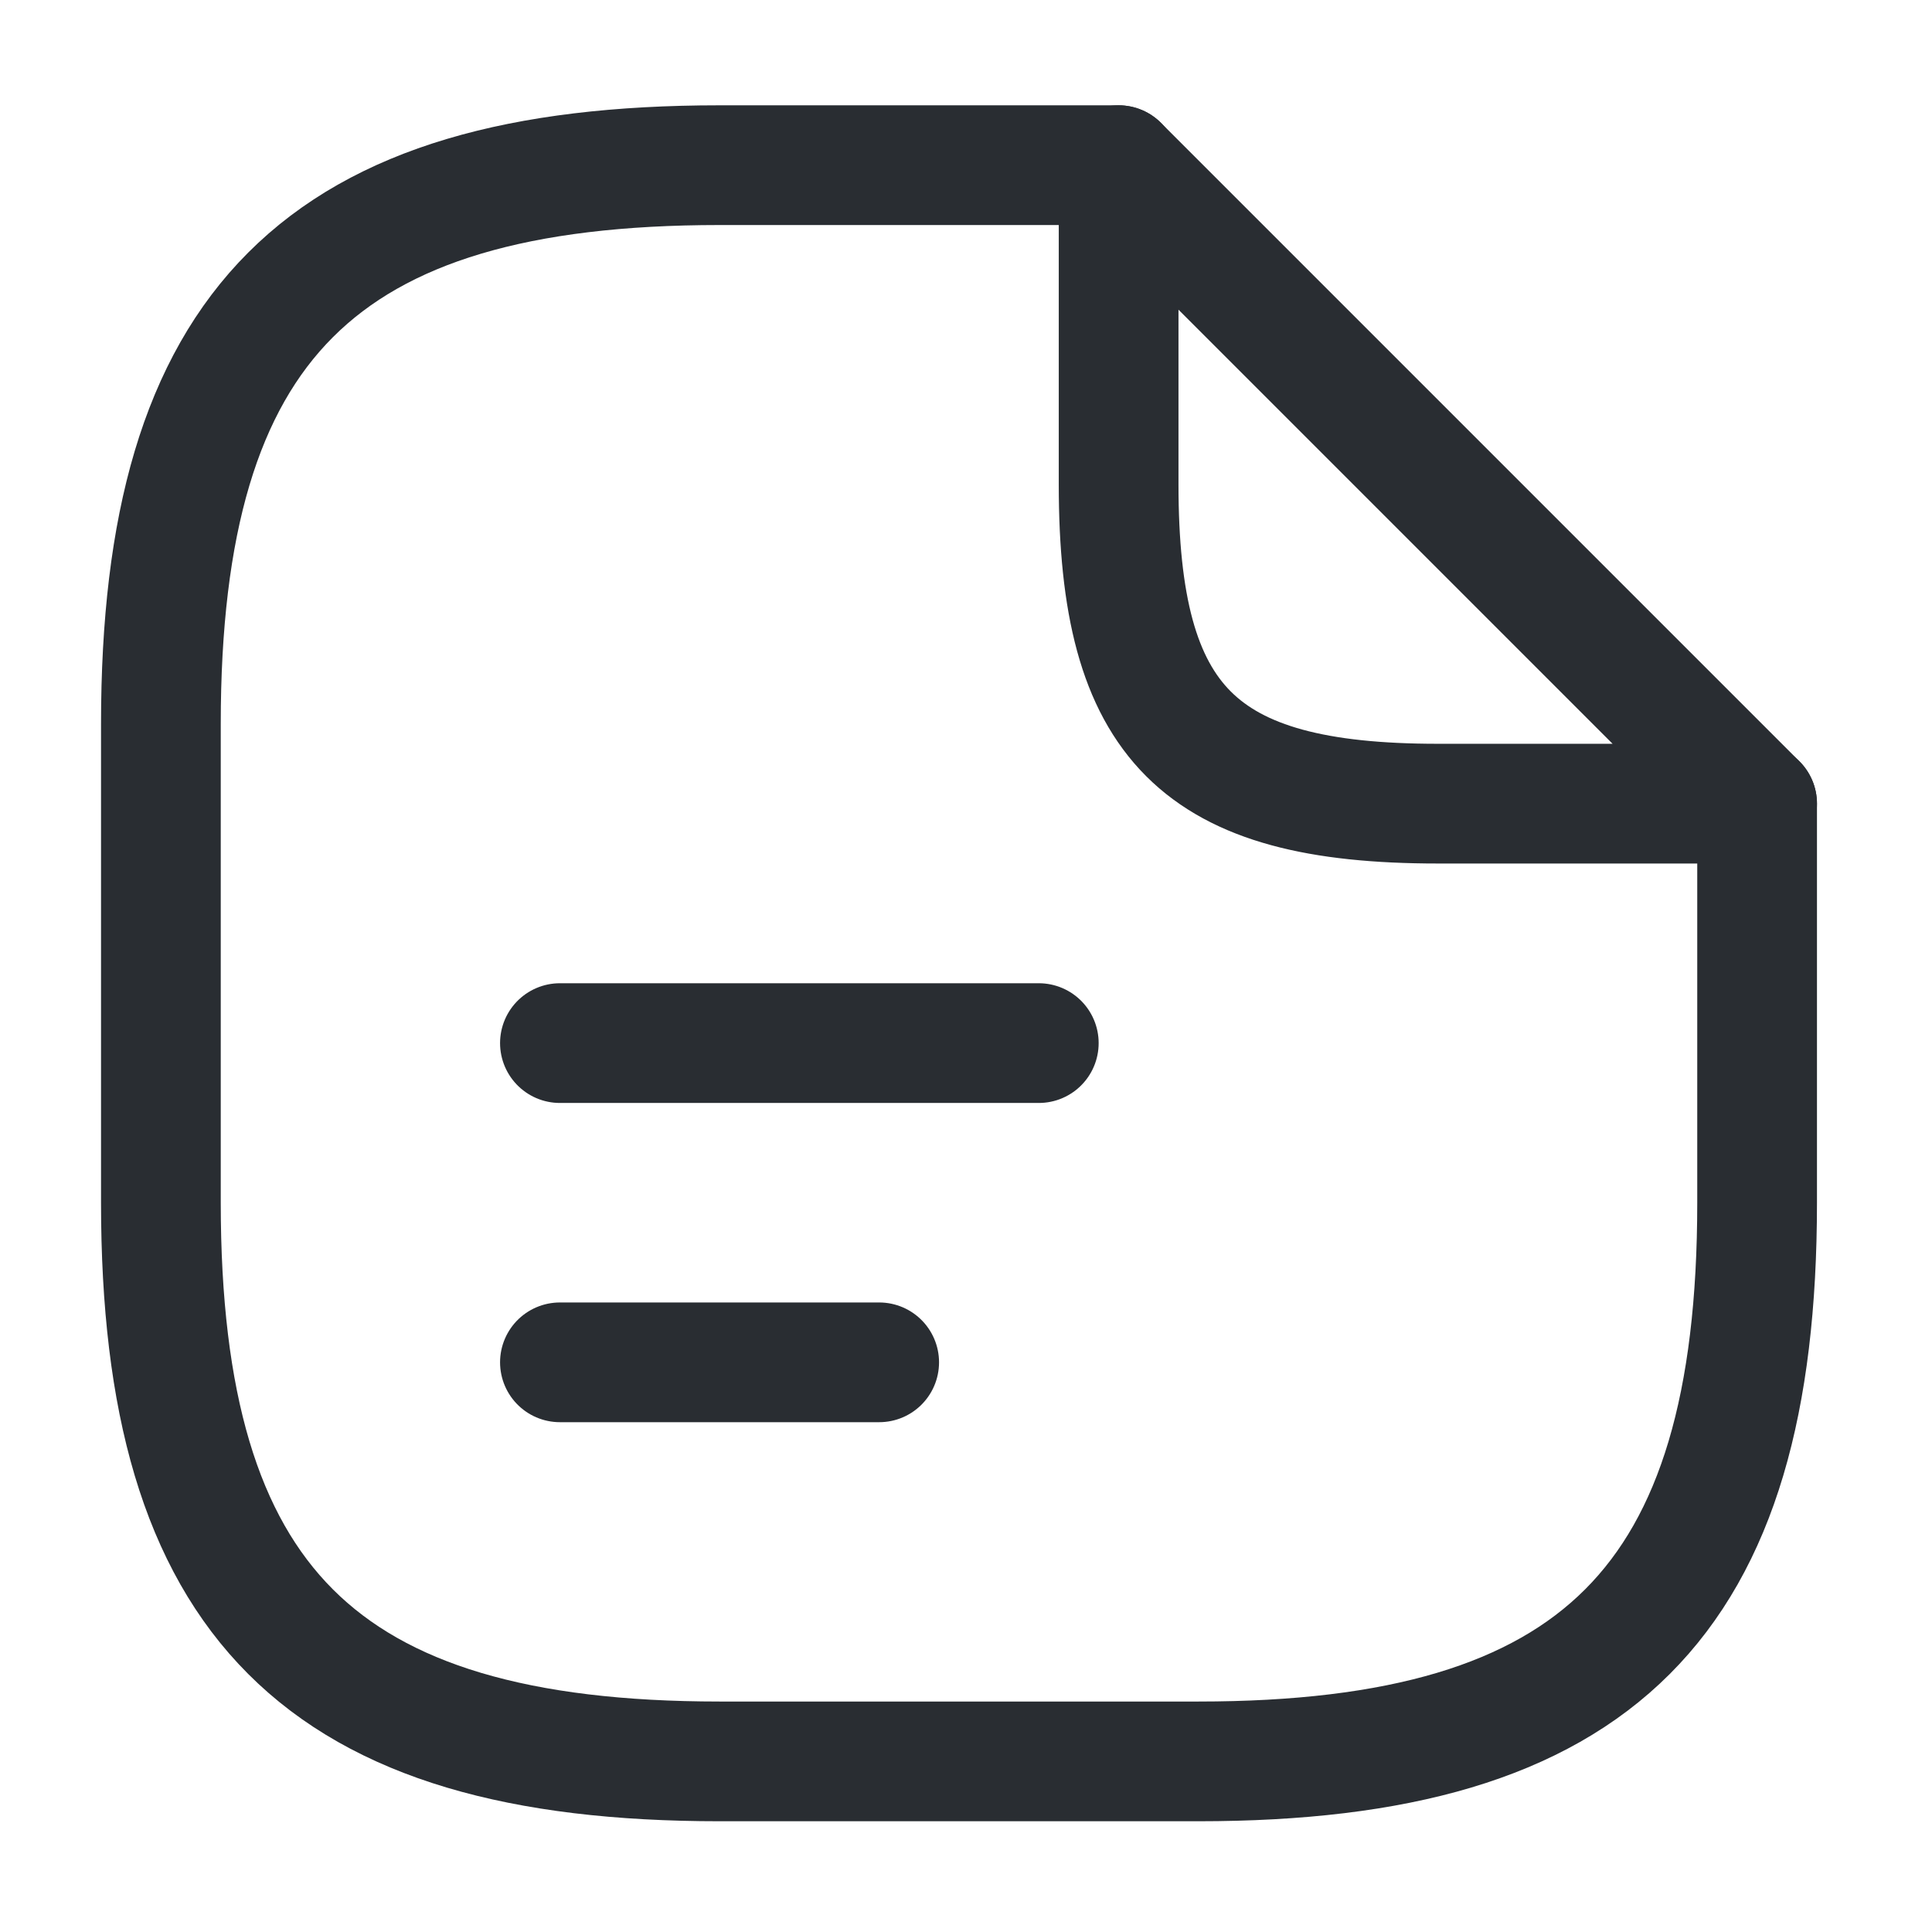 <svg width="65" height="65" viewBox="0 0 65 65" fill="none" xmlns="http://www.w3.org/2000/svg">
<path d="M59.116 27.038V40.464C59.116 53.89 53.746 59.26 40.32 59.26H24.209C10.783 59.26 5.413 53.89 5.413 40.464V24.353C5.413 10.927 10.783 5.557 24.209 5.557H37.635" stroke="#292D32" stroke-width="4.028" stroke-linecap="round" stroke-linejoin="round"/>
<path d="M59.116 27.038H48.376C40.32 27.038 37.635 24.353 37.635 16.297V5.557L59.116 27.038Z" stroke="#292D32" stroke-width="4.028" stroke-linecap="round" stroke-linejoin="round"/>
<path d="M18.838 35.094H34.949" stroke="#292D32" stroke-width="4.028" stroke-linecap="round" stroke-linejoin="round"/>
<path d="M18.838 45.834H29.579" stroke="#292D32" stroke-width="4.028" stroke-linecap="round" stroke-linejoin="round"/>
</svg>
